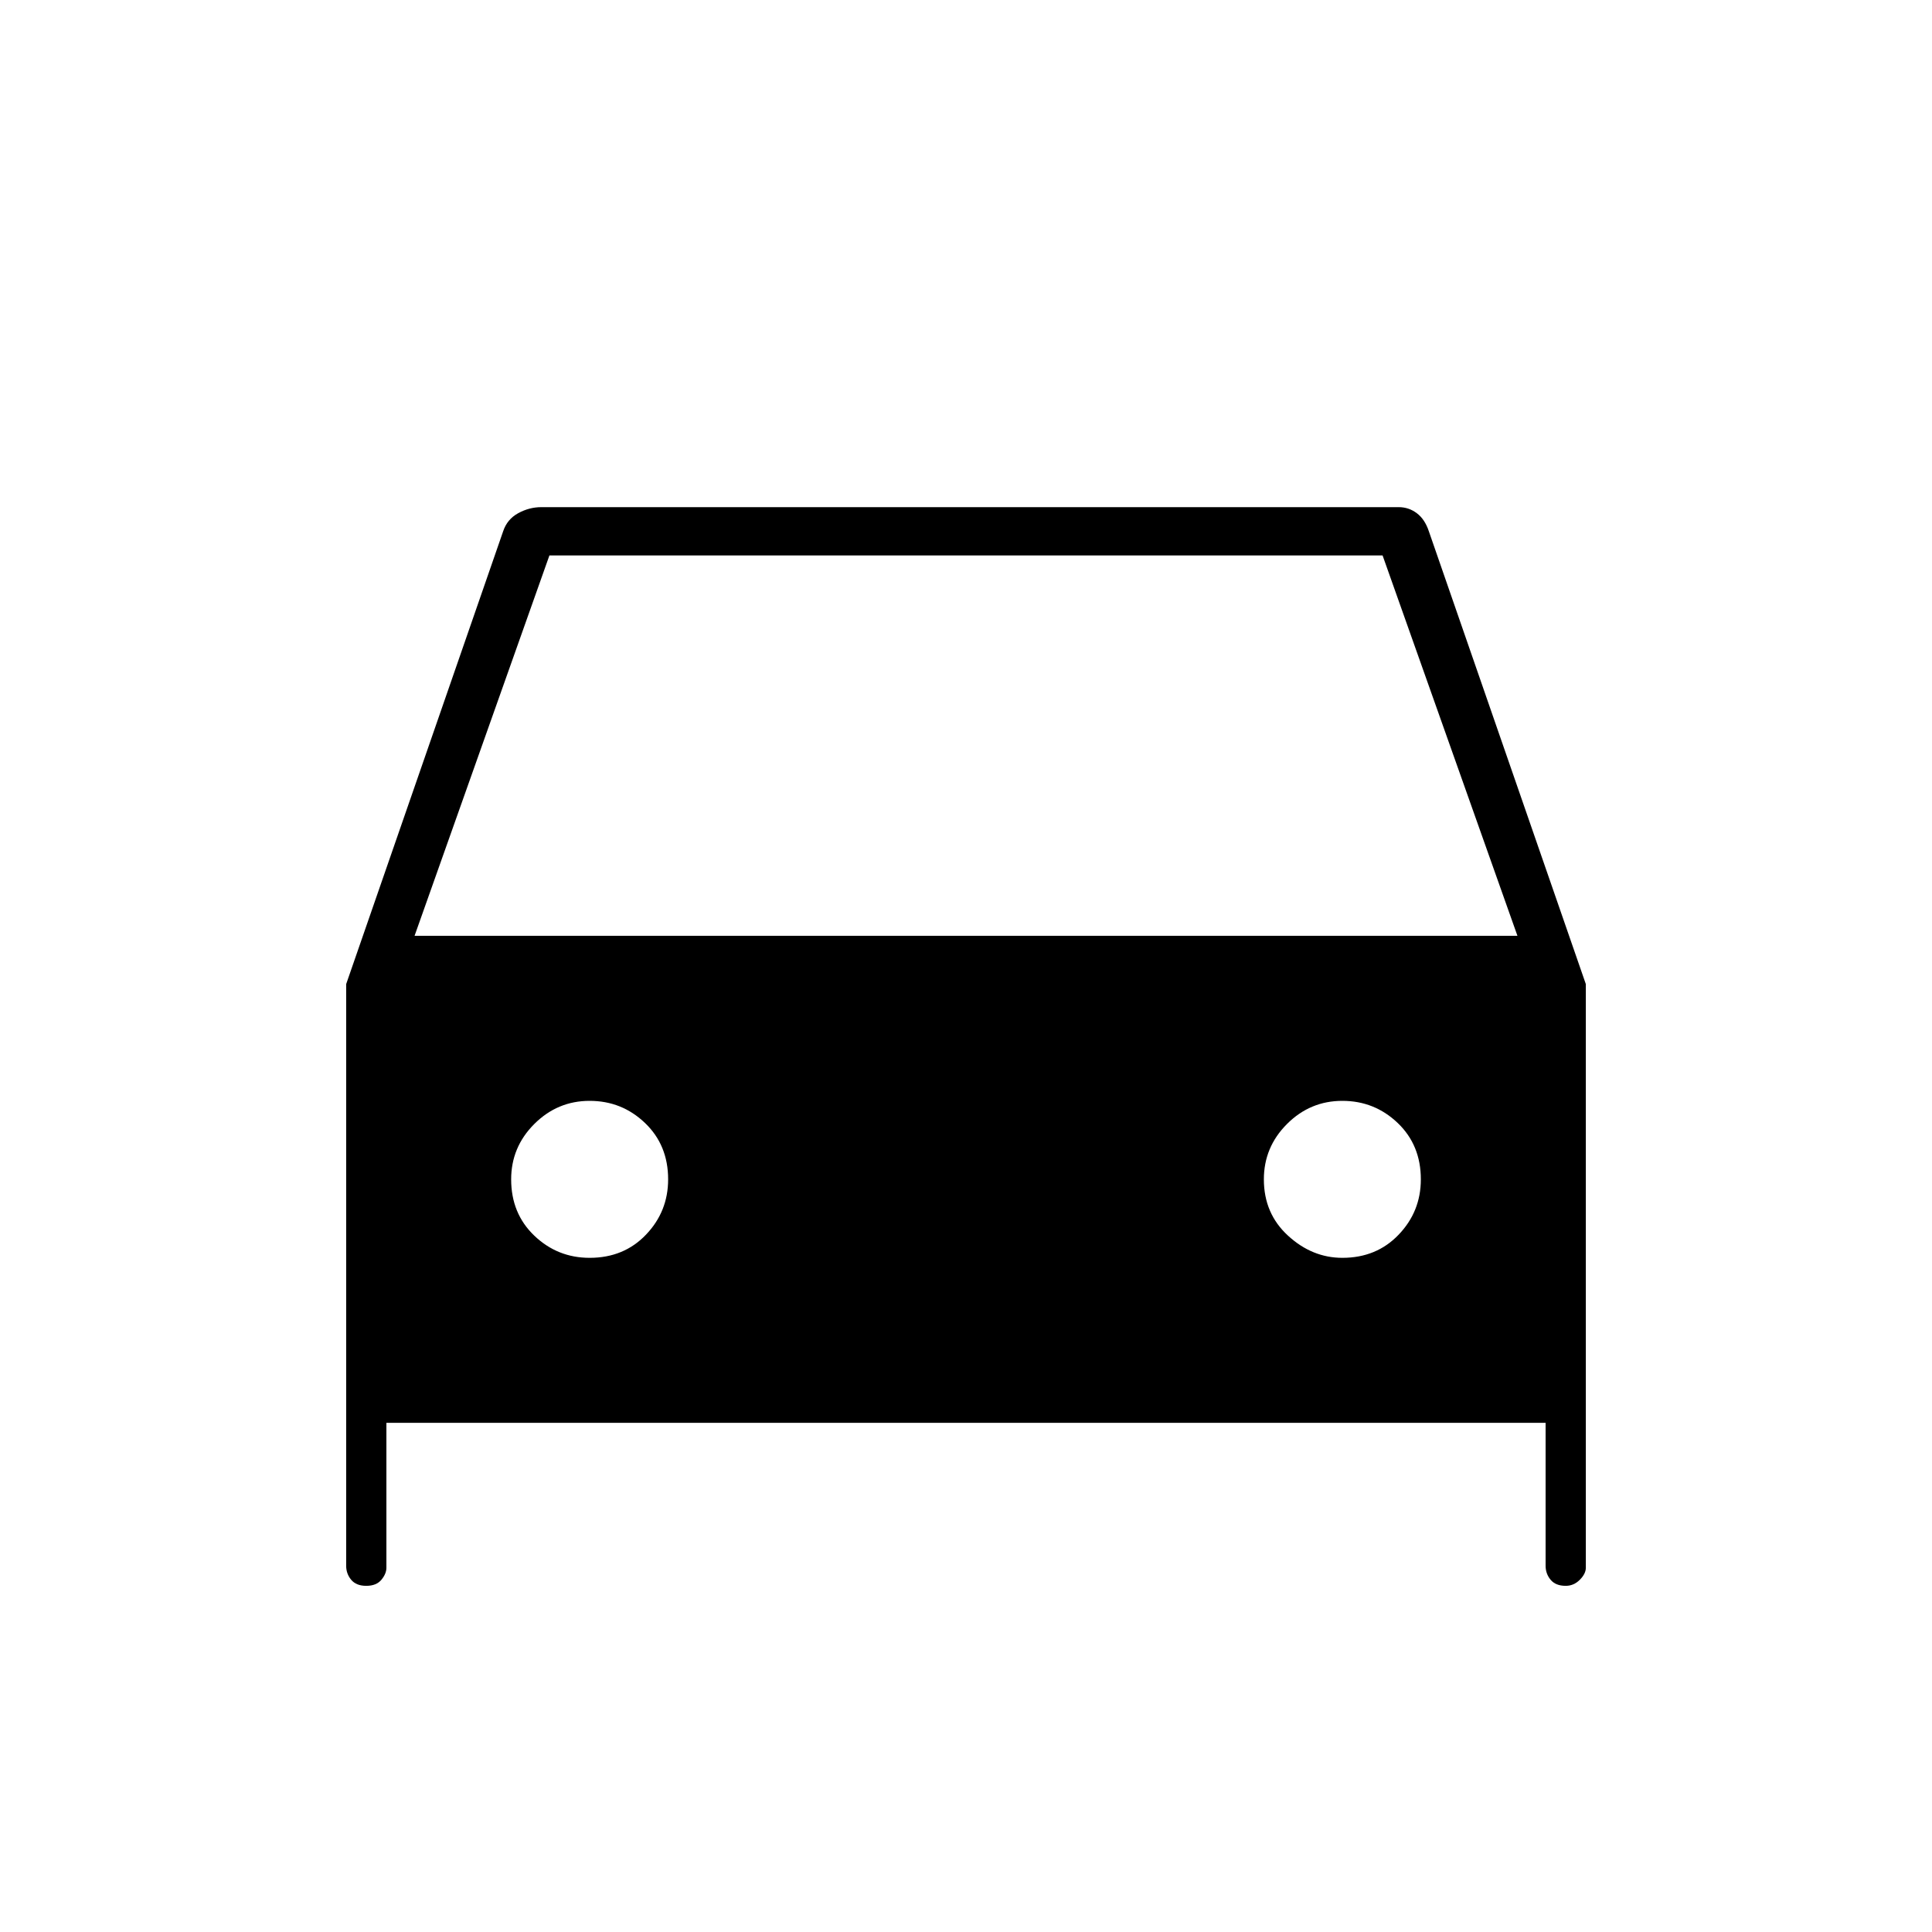 <svg xmlns="http://www.w3.org/2000/svg" height="40" width="40"><path d="M8 29.458V32.458Q8 32.583 7.896 32.708Q7.792 32.833 7.583 32.833Q7.375 32.833 7.271 32.708Q7.167 32.583 7.167 32.417V20.375L10.417 11Q10.5 10.75 10.729 10.625Q10.958 10.5 11.208 10.5H28.958Q29.167 10.5 29.333 10.625Q29.5 10.75 29.583 11L32.833 20.375V32.458Q32.833 32.583 32.708 32.708Q32.583 32.833 32.417 32.833Q32.208 32.833 32.104 32.708Q32 32.583 32 32.417V29.458ZM8.583 19.375H31.417L28.625 11.5H11.375ZM12.208 26.042Q12.917 26.042 13.375 25.562Q13.833 25.083 13.833 24.417Q13.833 23.708 13.354 23.25Q12.875 22.792 12.208 22.792Q11.542 22.792 11.062 23.271Q10.583 23.75 10.583 24.417Q10.583 25.125 11.062 25.583Q11.542 26.042 12.208 26.042ZM27.792 26.042Q28.5 26.042 28.958 25.562Q29.417 25.083 29.417 24.417Q29.417 23.708 28.938 23.25Q28.458 22.792 27.792 22.792Q27.125 22.792 26.646 23.271Q26.167 23.75 26.167 24.417Q26.167 25.125 26.667 25.583Q27.167 26.042 27.792 26.042Z"/></svg>